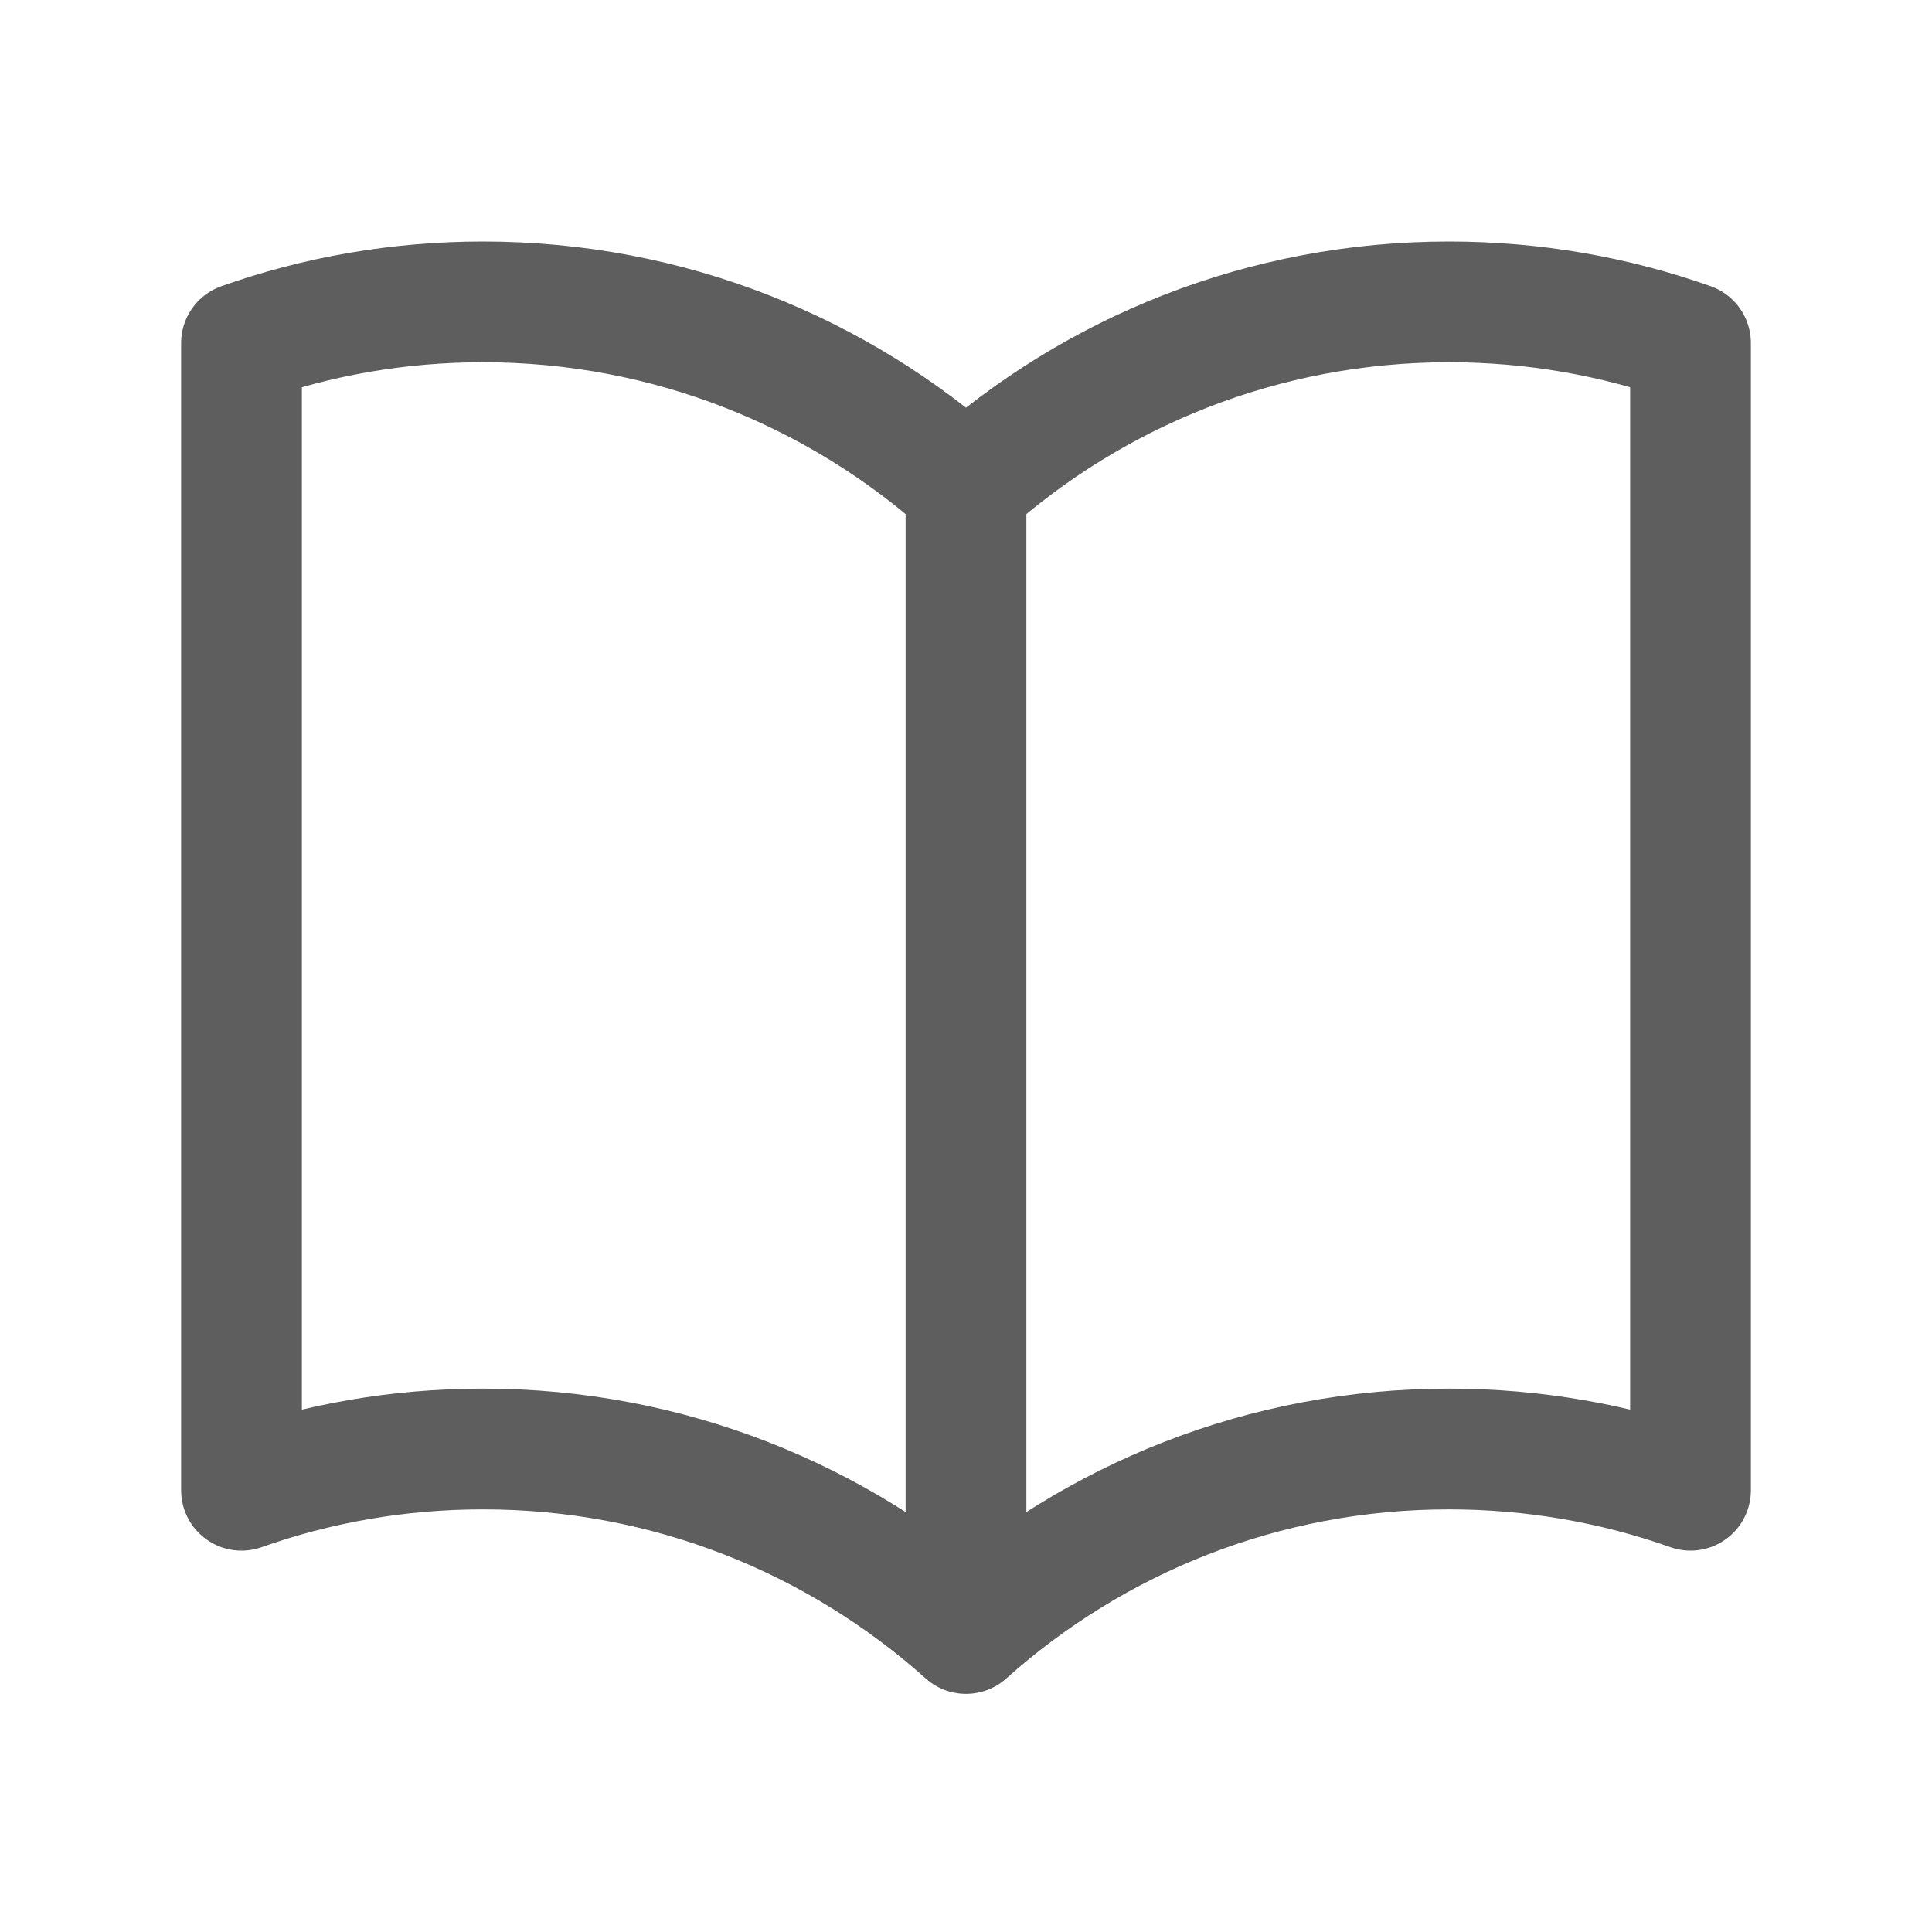 <svg width="20" height="20" viewBox="0 0 20 20" fill="none" xmlns="http://www.w3.org/2000/svg">
<g id="book-open">
<path id="Shape" d="M10 5.035C8.673 3.847 6.921 3.125 5 3.125C4.123 3.125 3.282 3.275 2.5 3.552V15.427C3.282 15.15 4.123 15 5 15C6.921 15 8.673 15.722 10 16.91M10 5.035C11.327 3.847 13.079 3.125 15 3.125C15.877 3.125 16.718 3.275 17.5 3.552V15.427C16.718 15.15 15.877 15 15 15C13.079 15 11.327 15.722 10 16.91M10 5.035V16.91" stroke="#5E5E5E" stroke-width="1.25" stroke-linecap="round" stroke-linejoin="round"/>
</g>
</svg>
